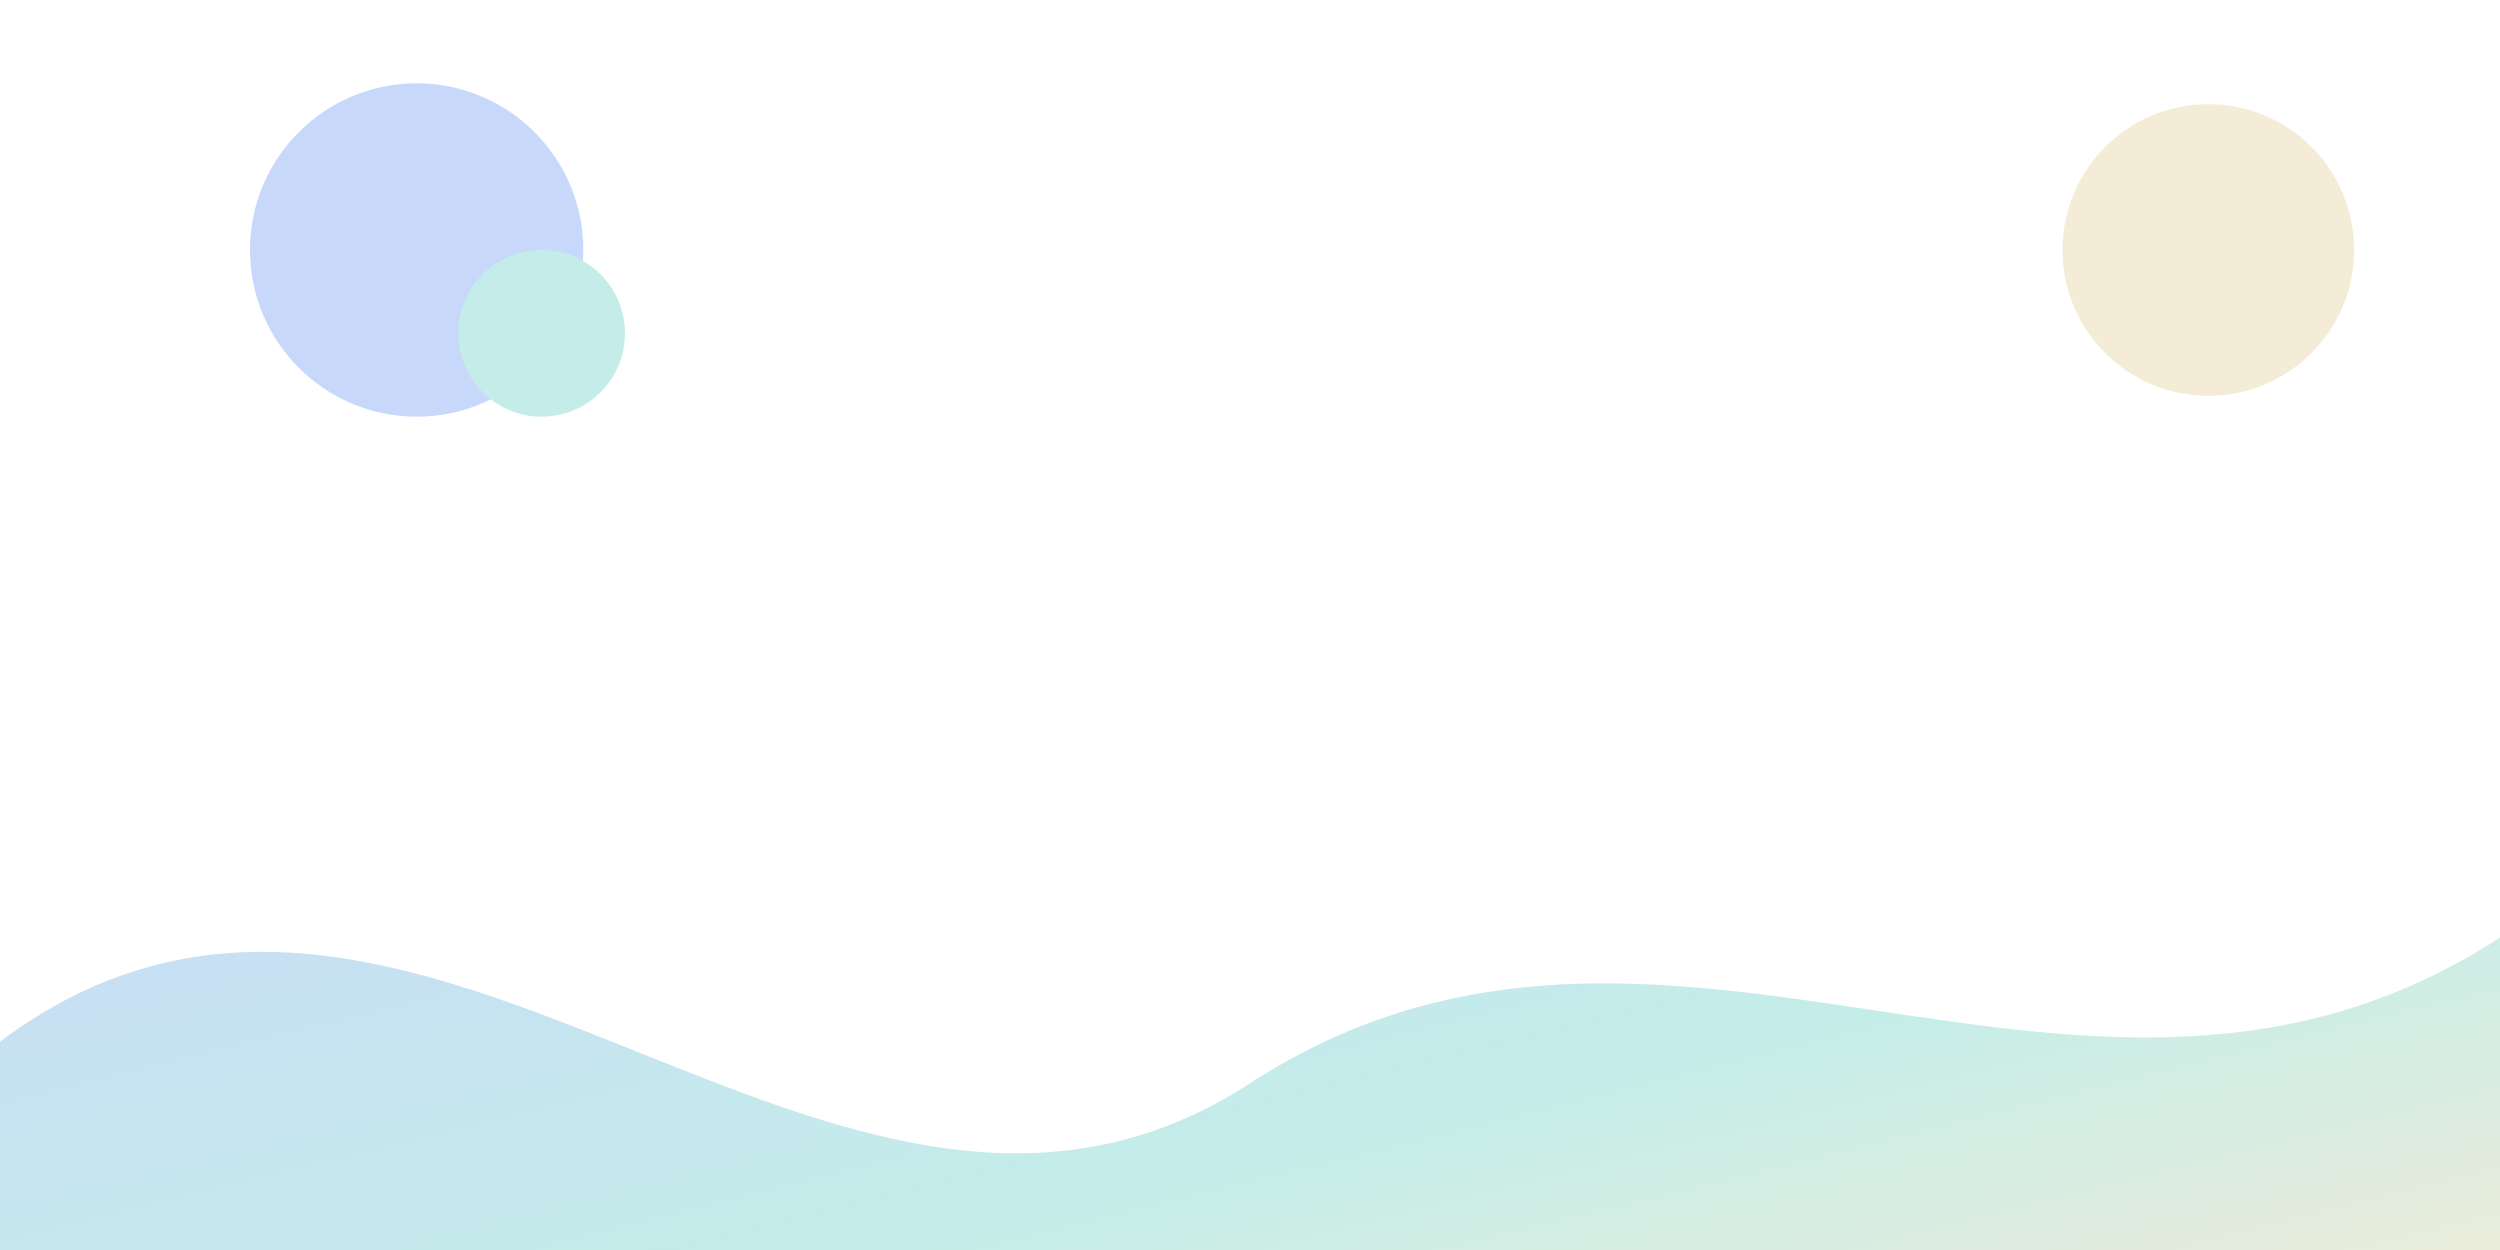 <svg xmlns="http://www.w3.org/2000/svg" width="1200" height="600" viewBox="0 0 1200 600">
  <defs>
    <linearGradient id="g" x1="0" x2="1" y1="0" y2="1">
      <stop offset="0%" stop-color="#2563eb"/>
      <stop offset="60%" stop-color="#14b8a6"/>
      <stop offset="100%" stop-color="#d6b25e"/>
    </linearGradient>
  </defs>
  <g opacity="0.25">
    <path d="M0,500 C200,350 400,650 600,520 C800,390 1000,580 1200,450 L1200,600 L0,600 Z" fill="url(#g)"/>
    <circle cx="200" cy="120" r="80" fill="#2563eb"/>
    <circle cx="260" cy="160" r="40" fill="#14b8a6"/>
    <circle cx="1060" cy="120" r="70" fill="#d6b25e"/>
  </g>
</svg>
